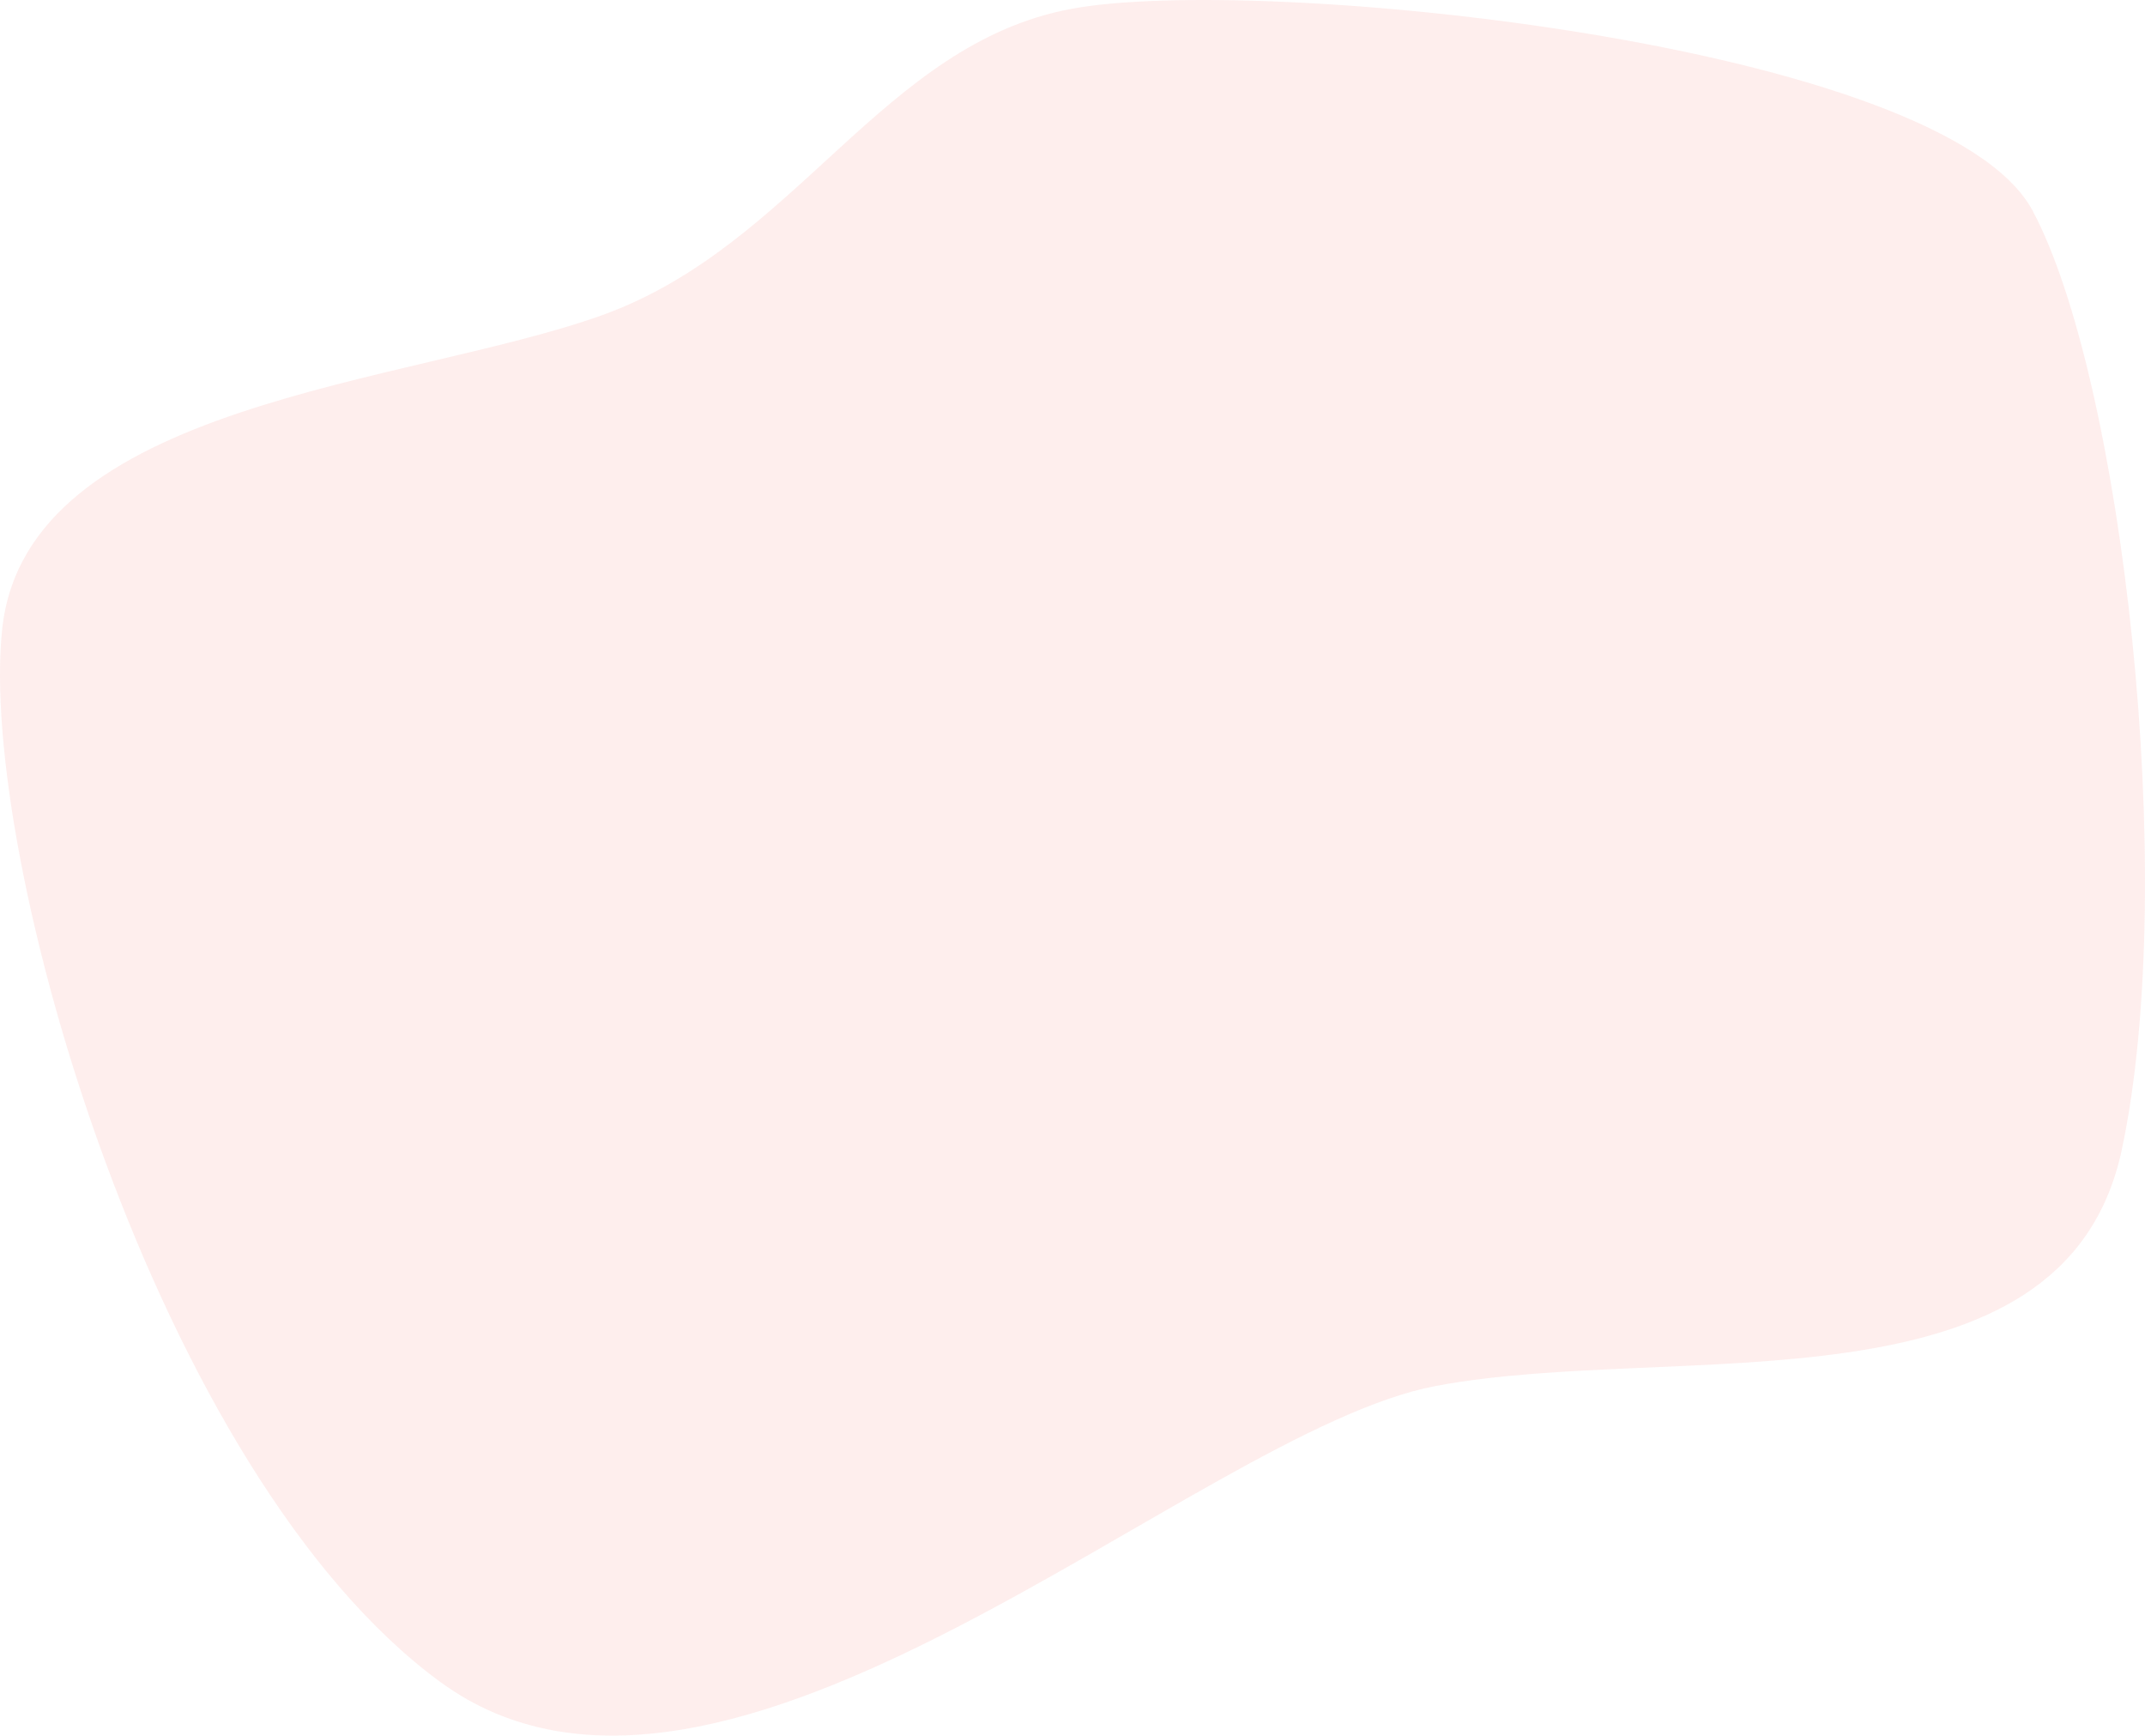 <svg width="1131" height="915" viewBox="0 0 1131 915" fill="none" xmlns="http://www.w3.org/2000/svg">
<path opacity="0.1" d="M1.15 331.675C13.893 211.881 215.256 202.931 317.516 166.147C419.775 129.363 465.313 23.009 565.175 4.617C665.038 -13.775 1024.54 23.009 1071.68 110.971C1118.81 198.932 1149.17 462.818 1118.81 605.956C1088.46 749.094 883.937 706.713 756.912 730.702C629.886 754.692 381.519 996.202 232.033 886.634C82.547 777.067 -11.592 451.469 1.15 331.675Z" fill="#F9574B"/>
</svg>

